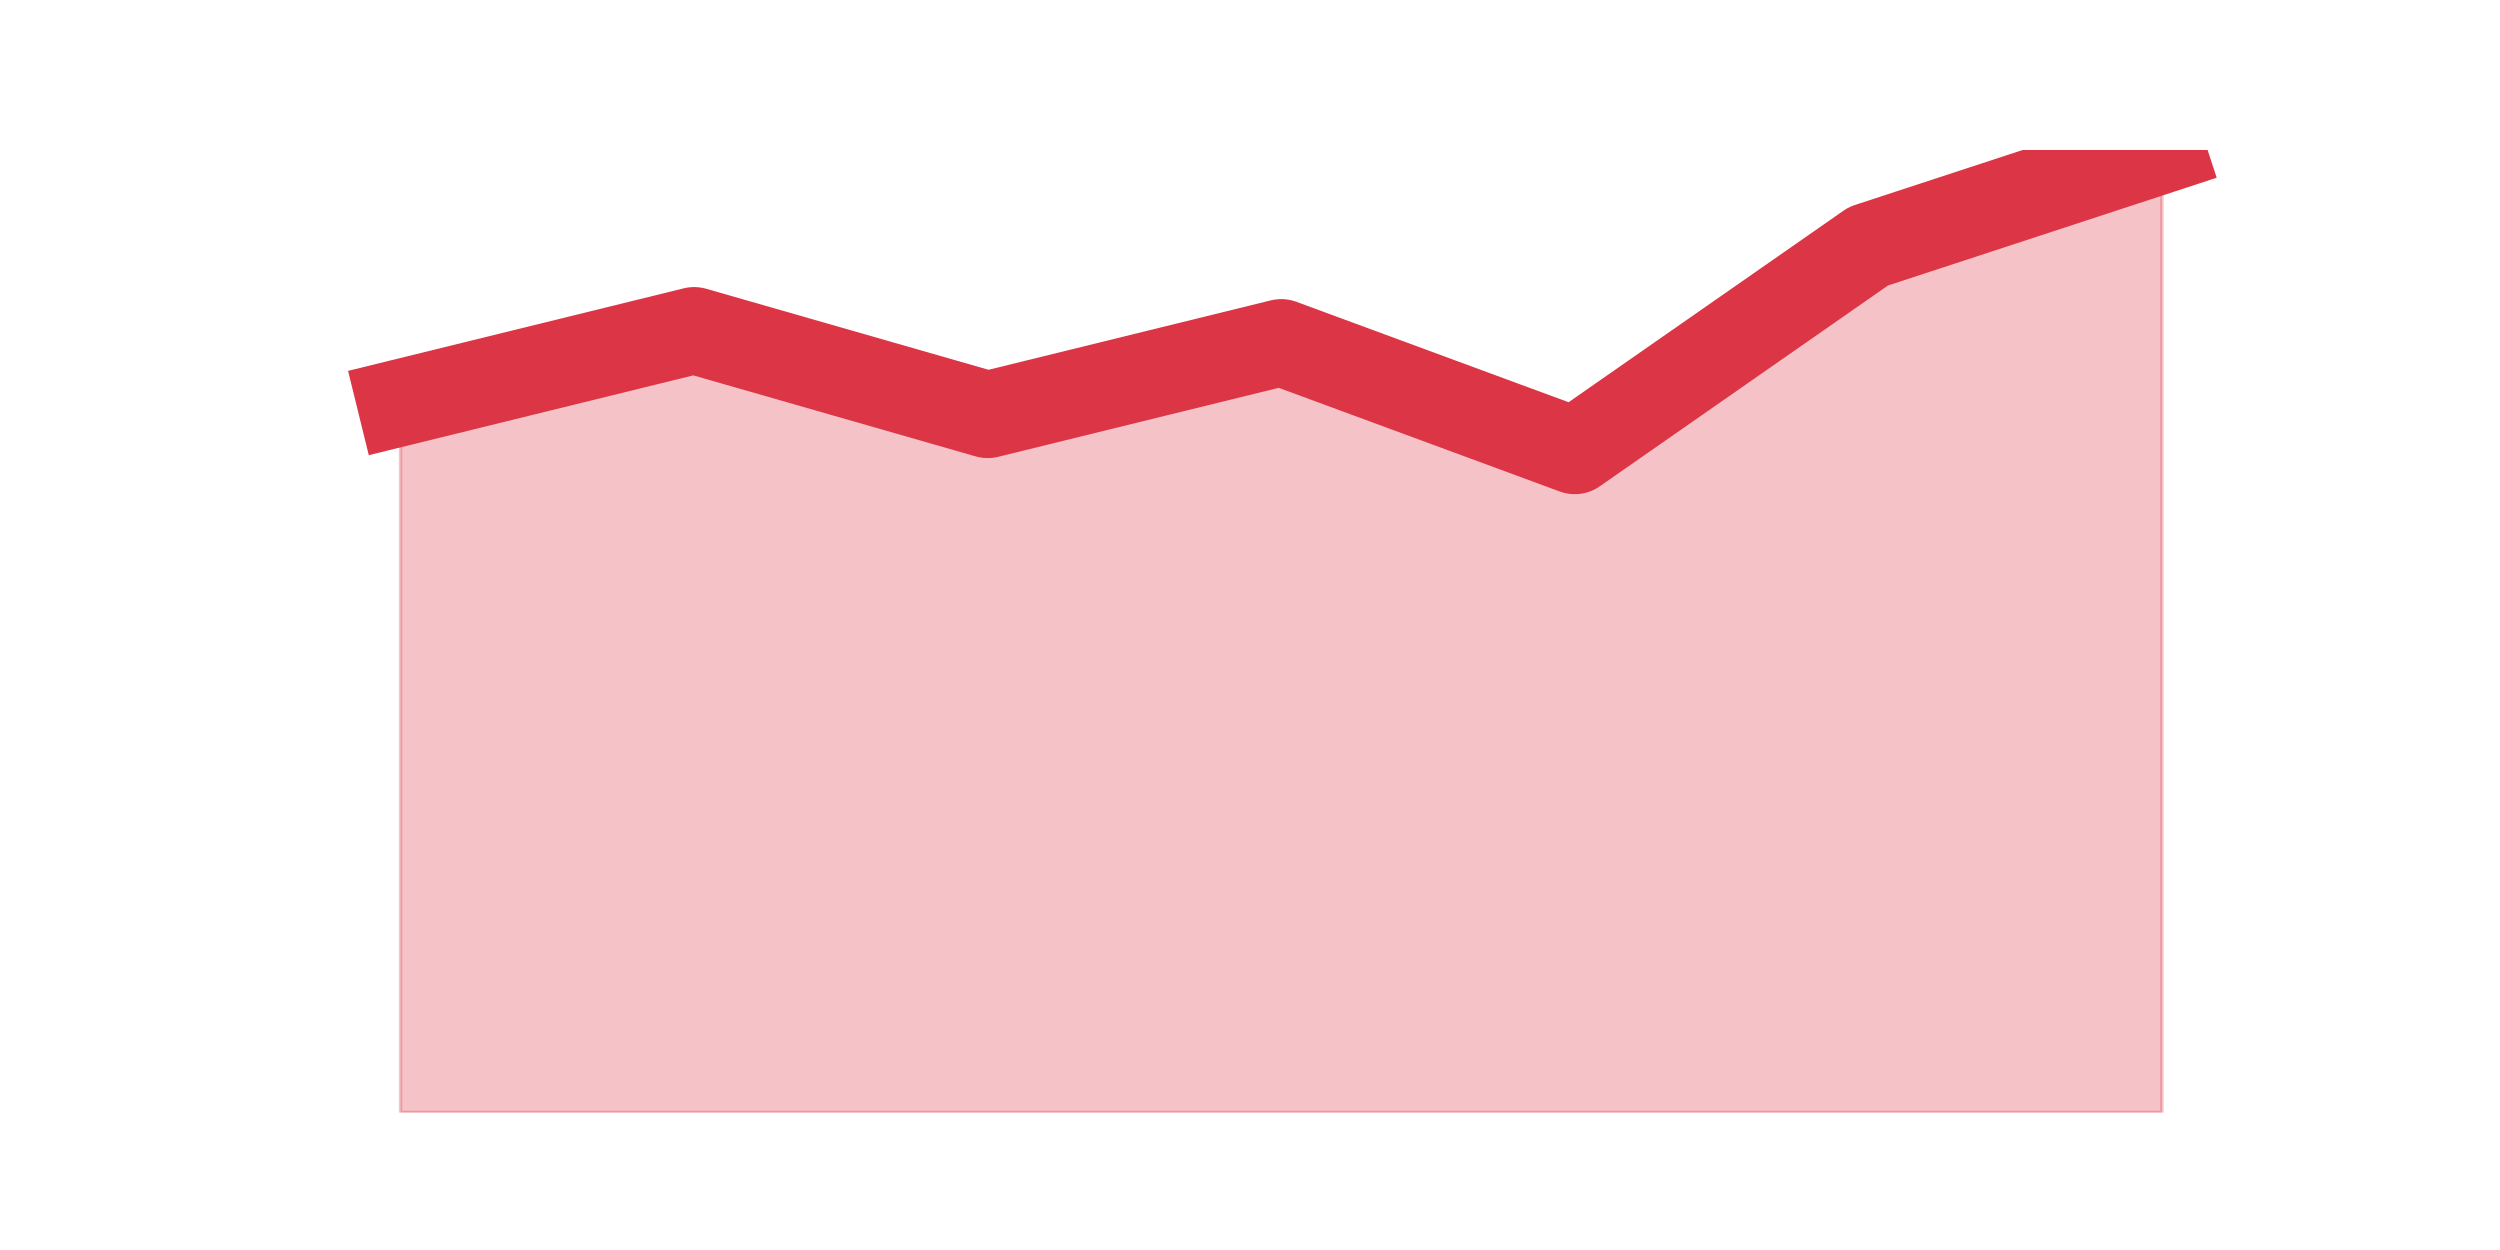 <?xml version="1.0" encoding="utf-8" standalone="no"?>
<!DOCTYPE svg PUBLIC "-//W3C//DTD SVG 1.1//EN"
  "http://www.w3.org/Graphics/SVG/1.1/DTD/svg11.dtd">
<svg height="360pt" version="1.1" viewBox="0 0 720 360" width="720pt" xmlns="http://www.w3.org/2000/svg" xmlns:xlink="http://www.w3.org/1999/xlink">
 <defs>
  <style type="text/css">*{stroke-linecap:butt;stroke-linejoin:round;}</style>
 </defs>
 <g id="figure_1">
  <g id="patch_1">
   <path d="M 0 360 
L 720 360 
L 720 0 
L 0 0 
z
" style="fill:none;"/>
  </g>
  <g id="axes_1">
   <g id="matplotlib.axis_1"/>
   <g id="matplotlib.axis_2"/>
   <g id="PolyCollection_1">
    <defs>
     <path d="M 115.364 -244.035 
L 115.364 -39.6 
L 199.909 -39.6 
L 284.455 -39.6 
L 369 -39.6 
L 453.545 -39.6 
L 538.091 -39.6 
L 622.636 -39.6 
L 622.636 -316.8 
L 622.636 -316.8 
L 538.091 -289.08 
L 453.545 -230.175 
L 369 -261.36 
L 284.455 -240.57 
L 199.909 -264.825 
L 115.364 -244.035 
z
" id="m11d61f7ee5" style="stroke:#dc3545;stroke-opacity:0.3;"/>
    </defs>
    <g clip-path="url(#p47f5ecae86)">
     <use style="fill:#dc3545;fill-opacity:0.3;stroke:#dc3545;stroke-opacity:0.3;" x="0" xlink:href="#m11d61f7ee5" y="360"/>
    </g>
   </g>
   <g id="line2d_1">
    <path clip-path="url(#p47f5ecae86)" d="M 115.364 115.965 
L 199.909 95.175 
L 284.455 119.43 
L 369 98.64 
L 453.545 129.825 
L 538.091 70.92 
L 622.636 43.2 
" style="fill:none;stroke:#dc3545;stroke-linecap:square;stroke-width:25;"/>
   </g>
  </g>
 </g>
 <defs>
  <clipPath id="p47f5ecae86">
   <rect height="277.2" width="558" x="90" y="43.2"/>
  </clipPath>
 </defs>
</svg>
